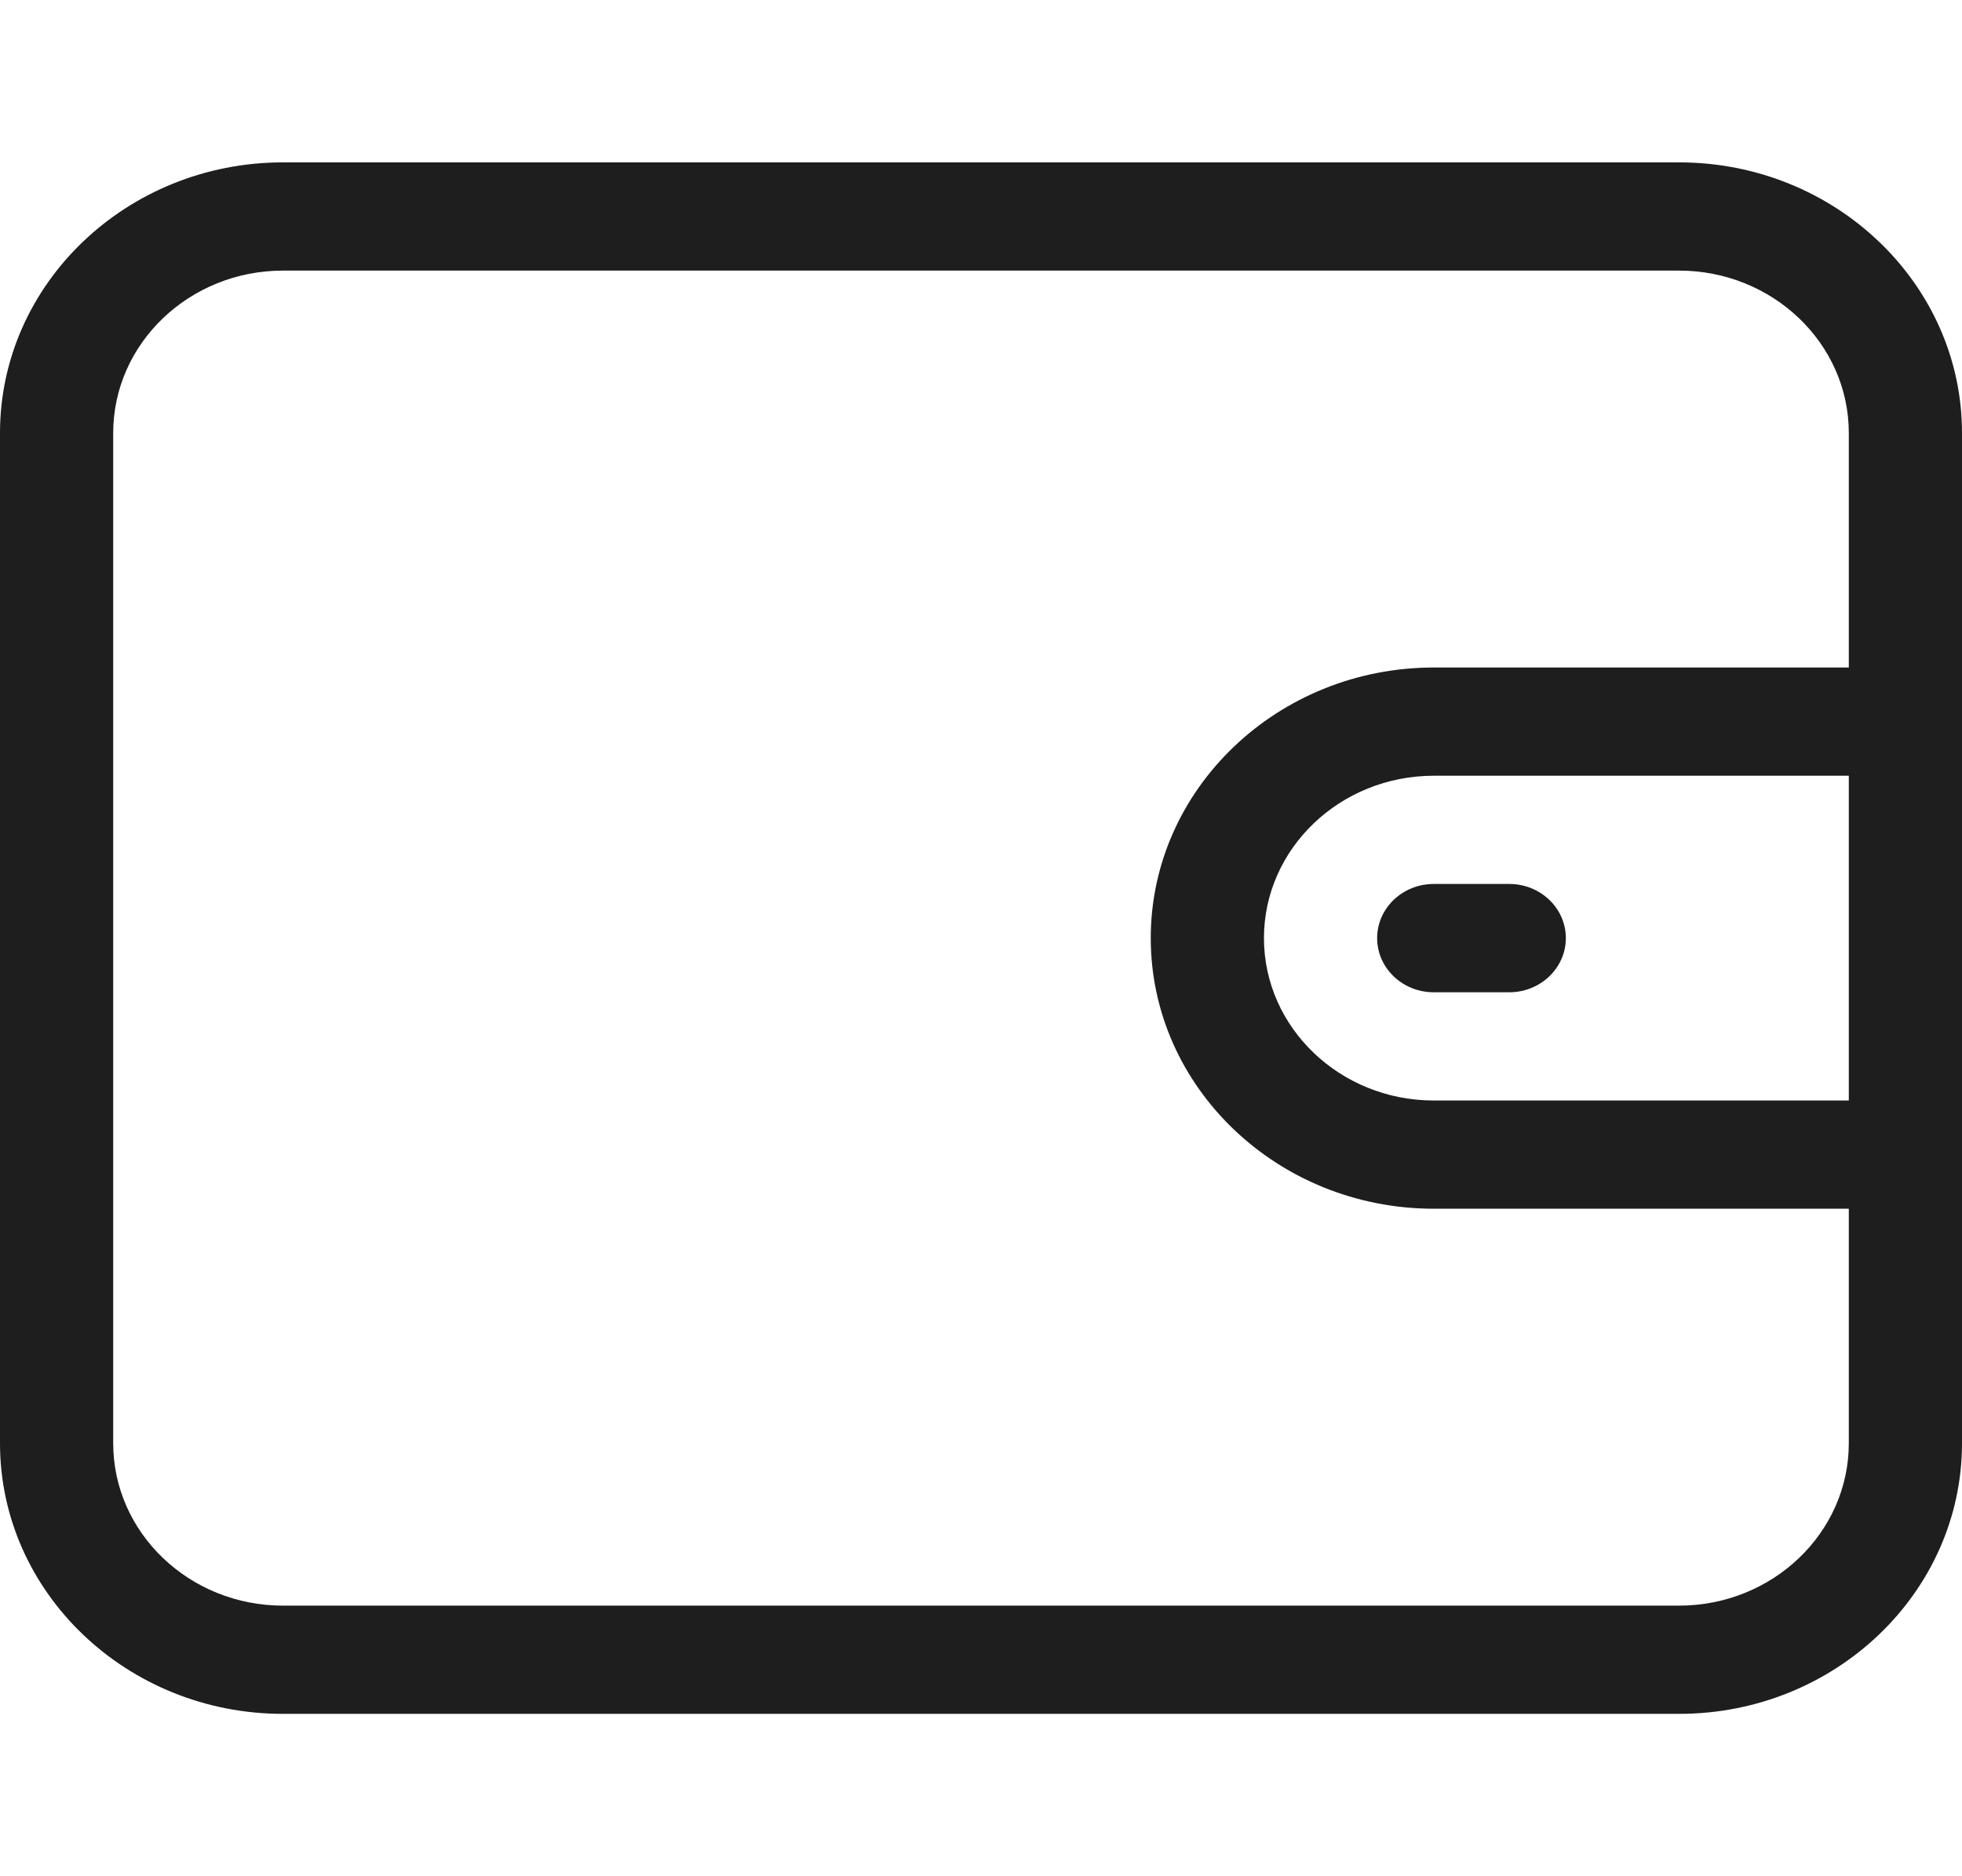 <svg width="23" height="22" viewBox="0 0 23 22" fill="none" xmlns="http://www.w3.org/2000/svg">
<path d="M19.683 1.904H3.317C1.488 1.904 0 3.327 0 5.077V16.923C0 18.673 1.488 20.096 3.317 20.096H19.683C21.512 20.096 23 18.673 23 16.923V5.077C23 3.327 21.512 1.904 19.683 1.904ZM21.673 12.904H16.808C15.71 12.904 14.817 12.05 14.817 11C14.817 9.95 15.71 9.096 16.808 9.096H21.673V12.904ZM21.673 7.827H16.808C14.979 7.827 13.49 9.25 13.49 11C13.49 12.75 14.979 14.173 16.808 14.173H21.673V16.923C21.673 17.973 20.78 18.827 19.683 18.827H3.317C2.22 18.827 1.327 17.973 1.327 16.923V5.077C1.327 4.027 2.22 3.173 3.317 3.173H19.683C20.78 3.173 21.673 4.027 21.673 5.077V7.827Z" fill="#1E1E1E"/>
<path d="M17.692 10.365H16.808C16.441 10.365 16.144 10.649 16.144 11C16.144 11.351 16.441 11.635 16.808 11.635H17.692C18.059 11.635 18.356 11.35 18.356 11C18.356 10.649 18.059 10.365 17.692 10.365Z" fill="#1E1E1E"/>
</svg>

